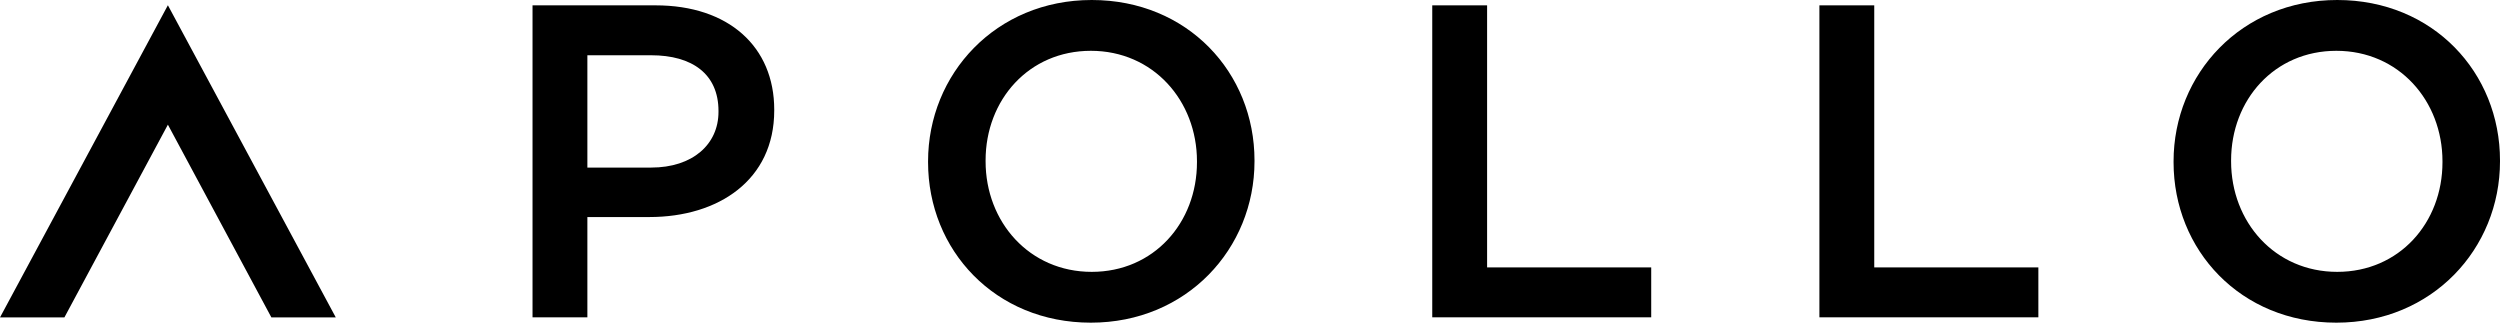 <svg width="344" height="45" viewBox="0 0 344 45" fill="none" xmlns="http://www.w3.org/2000/svg">
<path d="M73.276 43.663V0.736H90.212C100.275 0.736 106.534 6.439 106.534 15.086V15.208C106.534 24.775 98.864 29.865 89.353 29.865H80.823V43.663H73.276ZM80.823 23.058H89.598C95.305 23.058 98.864 19.869 98.864 15.392V15.27C98.864 10.18 95.243 7.604 89.598 7.604H80.823V23.058Z" fill="black"/>
<path d="M150.099 44.399C136.906 44.399 127.702 34.403 127.702 22.322V22.199C127.702 10.18 137.029 0 150.222 0C163.414 0 172.619 9.996 172.619 22.077V22.199C172.619 34.219 163.292 44.399 150.099 44.399ZM150.222 37.408C158.751 37.408 164.703 30.662 164.703 22.322V22.199C164.703 13.859 158.689 6.991 150.099 6.991C141.57 6.991 135.617 13.737 135.617 22.077V22.199C135.617 30.54 141.631 37.408 150.222 37.408Z" fill="black"/>
<path d="M197.078 43.663V0.736H204.625V36.795H227.207V43.663H197.078Z" fill="black"/>
<path d="M250.35 43.663V0.736H257.897V36.795H280.479V43.663H250.35Z" fill="black"/>
<path d="M321.48 44.399C308.287 44.399 299.083 34.403 299.083 22.322V22.199C299.083 10.18 308.41 0 321.603 0C334.796 0 344 9.996 344 22.077V22.199C344 34.219 334.673 44.399 321.48 44.399ZM321.603 37.408C330.132 37.408 336.084 30.662 336.084 22.322V22.199C336.084 13.859 330.071 6.991 321.48 6.991C312.951 6.991 306.999 13.737 306.999 22.077V22.199C306.999 30.54 313.012 37.408 321.603 37.408Z" fill="black"/>
<path d="M0 43.677H8.86L23.102 17.152L37.343 43.677H46.204L23.102 0.722L0 43.677Z" fill="black"/>
</svg>
